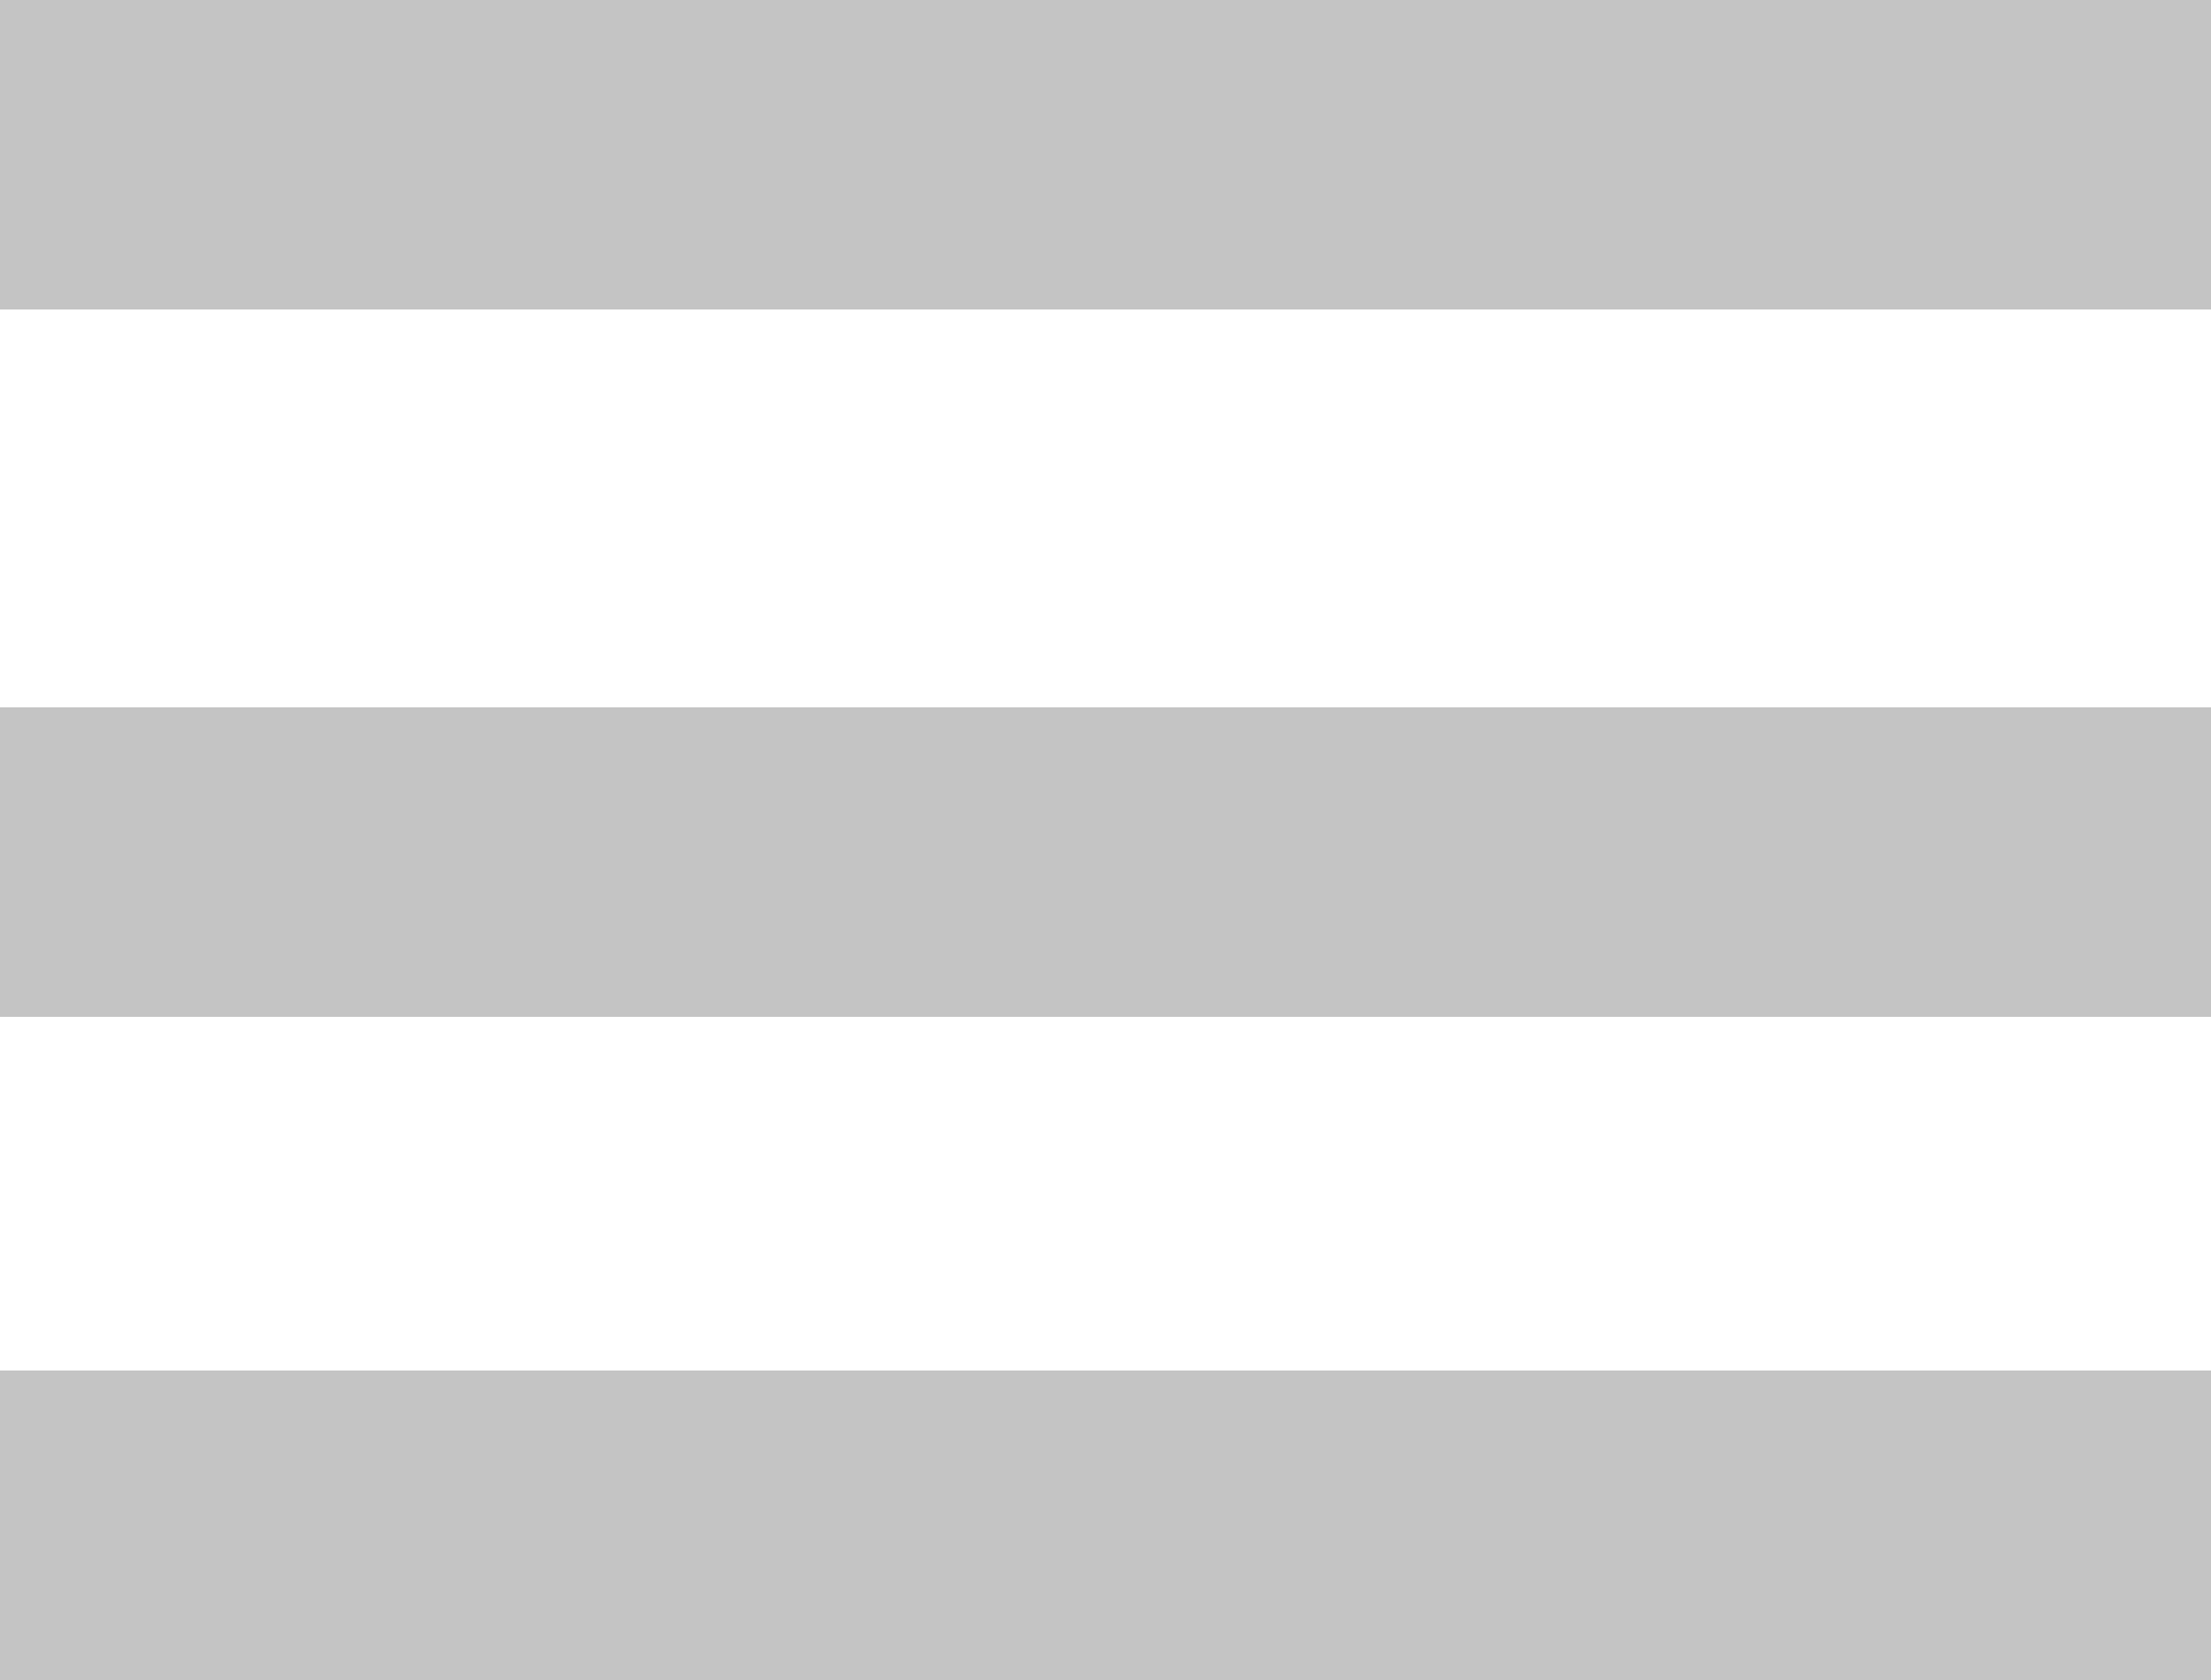 <svg width="50" height="38" viewBox="0 0 50 38" fill="none" xmlns="http://www.w3.org/2000/svg">
<rect width="50" height="7" fill="#C4C4C4"/>
<rect y="16" width="50" height="7" fill="#C4C4C4"/>
<rect y="31" width="50" height="7" fill="#C4C4C4"/>
</svg>
